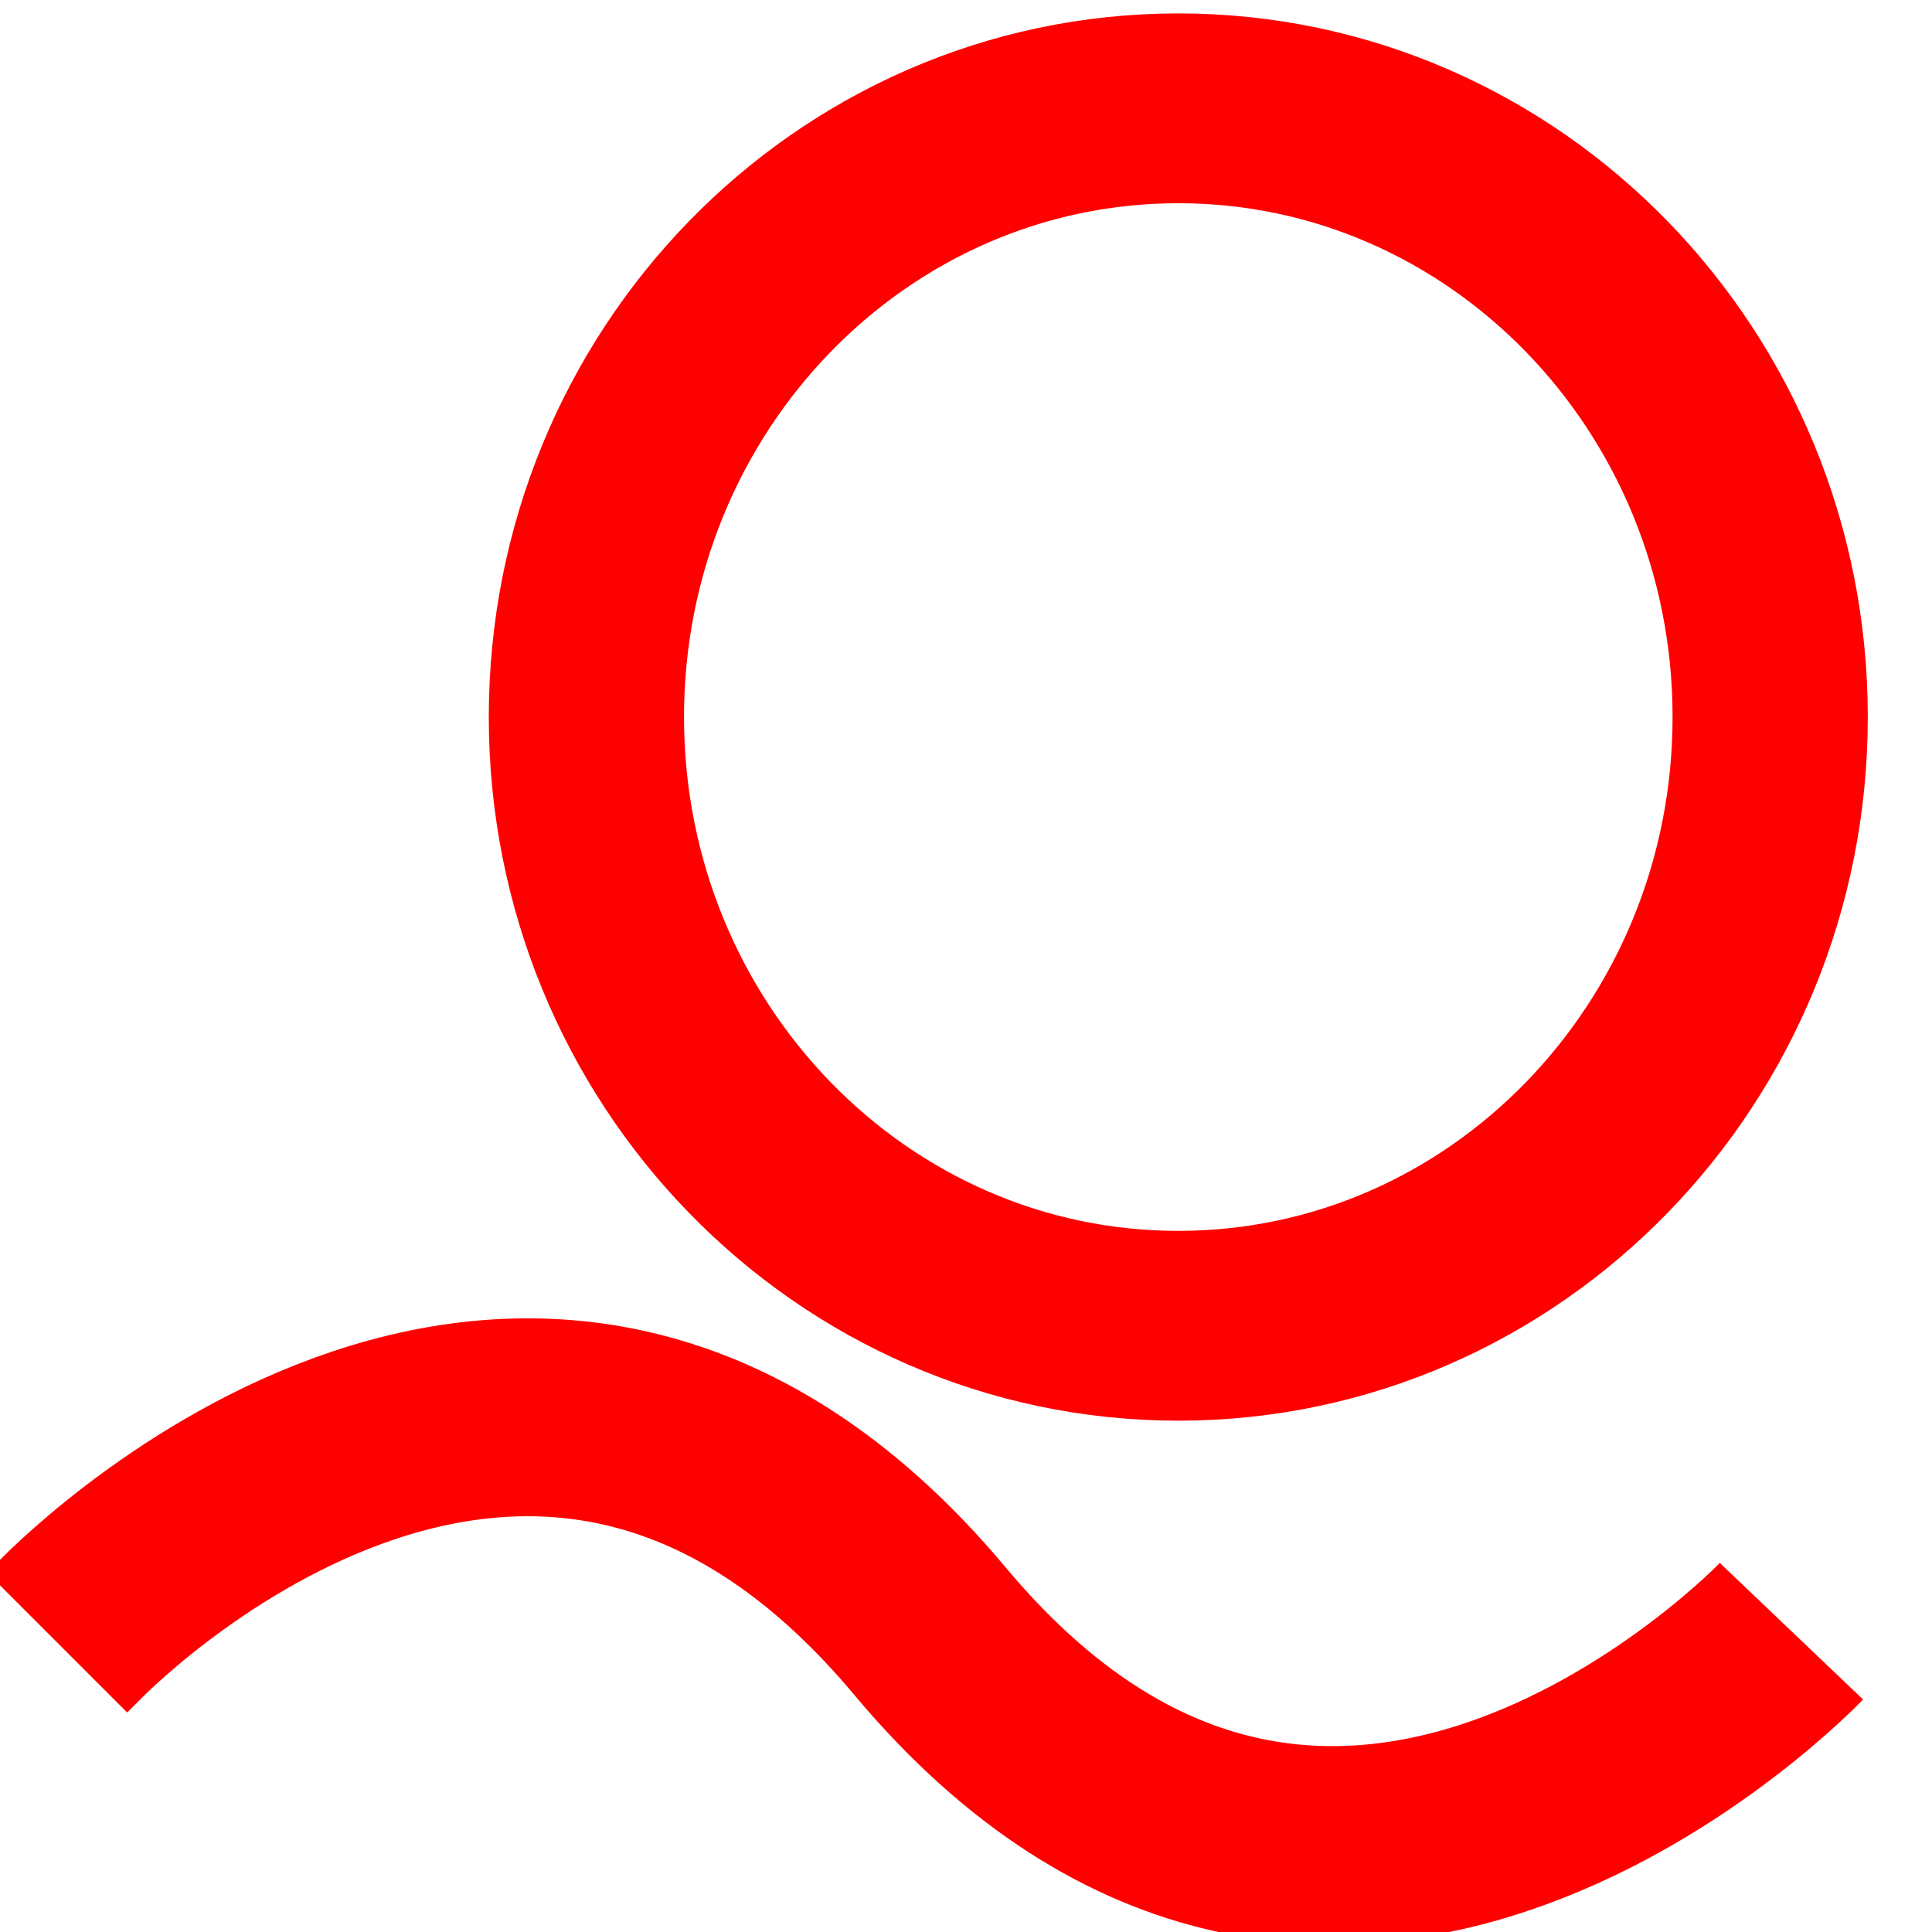 <?xml version="1.0" encoding="UTF-8" standalone="no"?>
<!-- Created with Inkscape (http://www.inkscape.org/) -->

<svg
   xmlns:dc="http://purl.org/dc/elements/1.1/"
   xmlns:cc="http://creativecommons.org/ns#"
   xmlns:rdf="http://www.w3.org/1999/02/22-rdf-syntax-ns#"
   xmlns:svg="http://www.w3.org/2000/svg"
   xmlns="http://www.w3.org/2000/svg"
   xmlns:sodipodi="http://sodipodi.sourceforge.net/DTD/sodipodi-0.dtd"
   xmlns:inkscape="http://www.inkscape.org/namespaces/inkscape"
   width="16"
   height="16"
   id="svg2"
   version="1.1"
   inkscape:version="0.48.3.1 r9886"
   sodipodi:docname="rounder.svg"
   inkscape:export-filename="/home/giuseppe/Immagini/Ardesia/rounder nuova.png"
   inkscape:export-xdpi="30"
   inkscape:export-ydpi="30">
  <defs
     id="defs4">
    <linearGradient
       id="linearGradient3806">
      <stop
         style="stop-color:#000000;stop-opacity:1;"
         offset="0"
         id="stop3808" />
      <stop
         style="stop-color:#ffffff;stop-opacity:1;"
         offset="1"
         id="stop3810" />
    </linearGradient>
  </defs>
  <sodipodi:namedview
     id="base"
     pagecolor="#ffffff"
     bordercolor="#666666"
     borderopacity="1.0"
     inkscape:pageopacity="0.0"
     inkscape:pageshadow="2"
     inkscape:zoom="10.054175"
     inkscape:cx="-18.757279"
     inkscape:cy="24.279199"
     inkscape:document-units="px"
     inkscape:current-layer="layer1"
     showgrid="false"
     inkscape:window-width="1366"
     inkscape:window-height="722"
     inkscape:window-x="0"
     inkscape:window-y="0"
     inkscape:window-maximized="1" />
  <g
     inkscape:label="Livello 1"
     inkscape:groupmode="layer"
     id="layer1"
     transform="translate(0,-1036.362)">
    <path
       sodipodi:type="arc"
       style="fill:#000000;fill-opacity:0;stroke:#ff0000;stroke-width:11.228;stroke-miterlimit:4;stroke-opacity:1;stroke-dasharray:none"
       id="path3954"
       sodipodi:cx="48.105495"
       sodipodi:cy="47.894505"
       sodipodi:rx="34.039562"
       sodipodi:ry="36.008793"
       d="m 82.145,47.895 c 0,19.887 -15.24,36.009 -34.04,36.009 -18.8,0 -34.04,-16.122 -34.04,-36.009 0,-19.887 15.24,-36.009 34.04,-36.009 18.8,0 34.04,16.122 34.04,36.009 z"
       transform="matrix(0.144,0,0,0.14,2.831,1035.595)" />
    <path
       style="fill:none;stroke:#ff0000;stroke-width:1.639;stroke-linecap:butt;stroke-linejoin:miter;stroke-miterlimit:4;stroke-opacity:1;stroke-dasharray:none"
       d="m 14.836,1049.871 c 0,0 -3.799,3.985 -7.134,0 -3.335,-3.986 -7.134,0 -7.134,0 l -0.094,0.094"
       id="path3956"
       inkscape:connector-curvature="0"
       sodipodi:nodetypes="czcc" />
  </g>
</svg>
